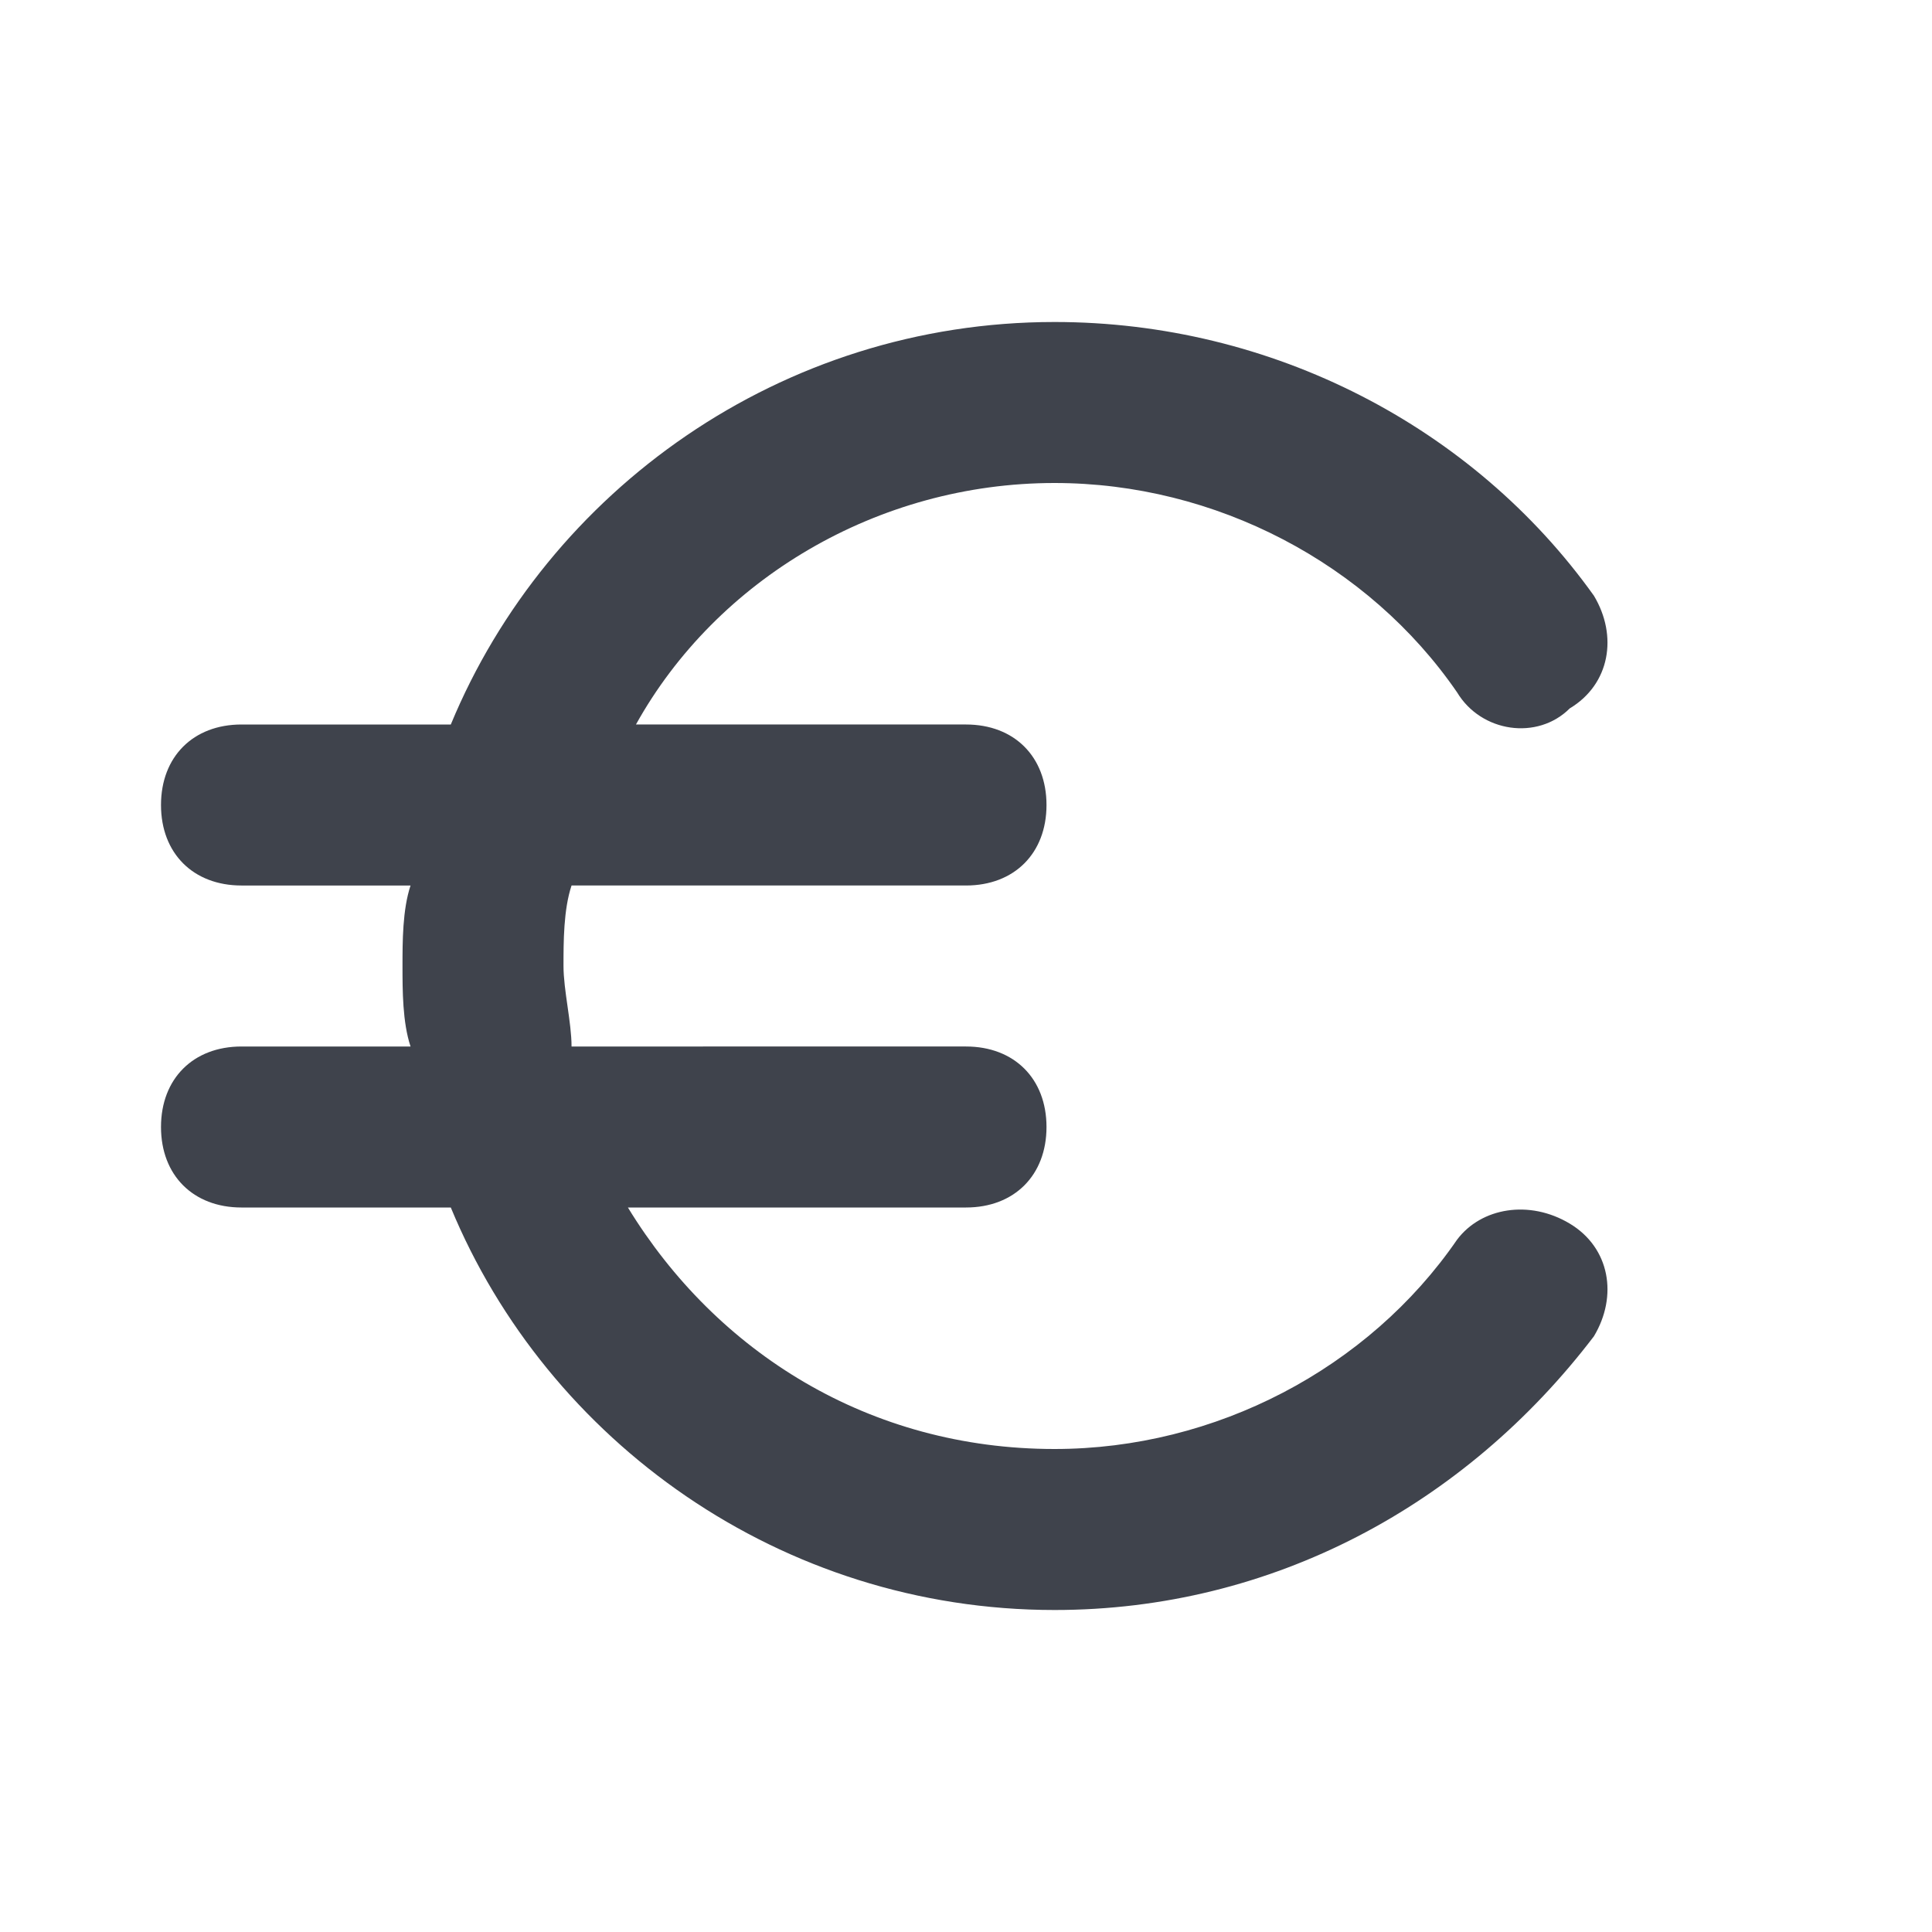 <?xml version="1.0" encoding="utf-8"?>
<!-- Generator: Adobe Illustrator 24.1.2, SVG Export Plug-In . SVG Version: 6.00 Build 0)  -->
<svg version="1.1" xmlns="http://www.w3.org/2000/svg" xmlns:xlink="http://www.w3.org/1999/xlink" x="0px" y="0px"
	 viewBox="0 0 24 24" style="enable-background:new 0 0 24 24;" xml:space="preserve">
<style type="text/css">
	.st0{fill:#3F434C;}
</style>
<g id="guides">
</g>
<g id="Ebene_1">
	<path class="st0" d="M13.1,6c2,0,3.9,1,5,2.6c0.3,0.5,1,0.6,1.4,0.2c0.5-0.3,0.6-0.9,0.3-1.4c-1.5-2.1-4-3.4-6.7-3.4
		C9.7,4,6.8,6.1,5.6,9H3c-0.6,0-1,0.4-1,1c0,0.6,0.4,1,1,1h2.1C5,11.3,5,11.7,5,12s0,0.7,0.1,1H3c-0.6,0-1,0.4-1,1c0,0.6,0.4,1,1,1
		h2.6c1.2,2.9,4.1,5,7.5,5c2.7,0,5.1-1.3,6.7-3.4c0.3-0.5,0.2-1.1-0.3-1.4c-0.5-0.3-1.1-0.2-1.4,0.2c-1.1,1.6-3,2.6-5,2.6
		c-2.3,0-4.2-1.2-5.3-3H12c0.6,0,1-0.4,1-1c0-0.6-0.4-1-1-1H7.1C7.1,12.7,7,12.3,7,12s0-0.7,0.1-1H12c0.6,0,1-0.4,1-1
		c0-0.6-0.4-1-1-1H7.9C8.9,7.2,10.9,6,13.1,6z"/>
</g>
</svg>
